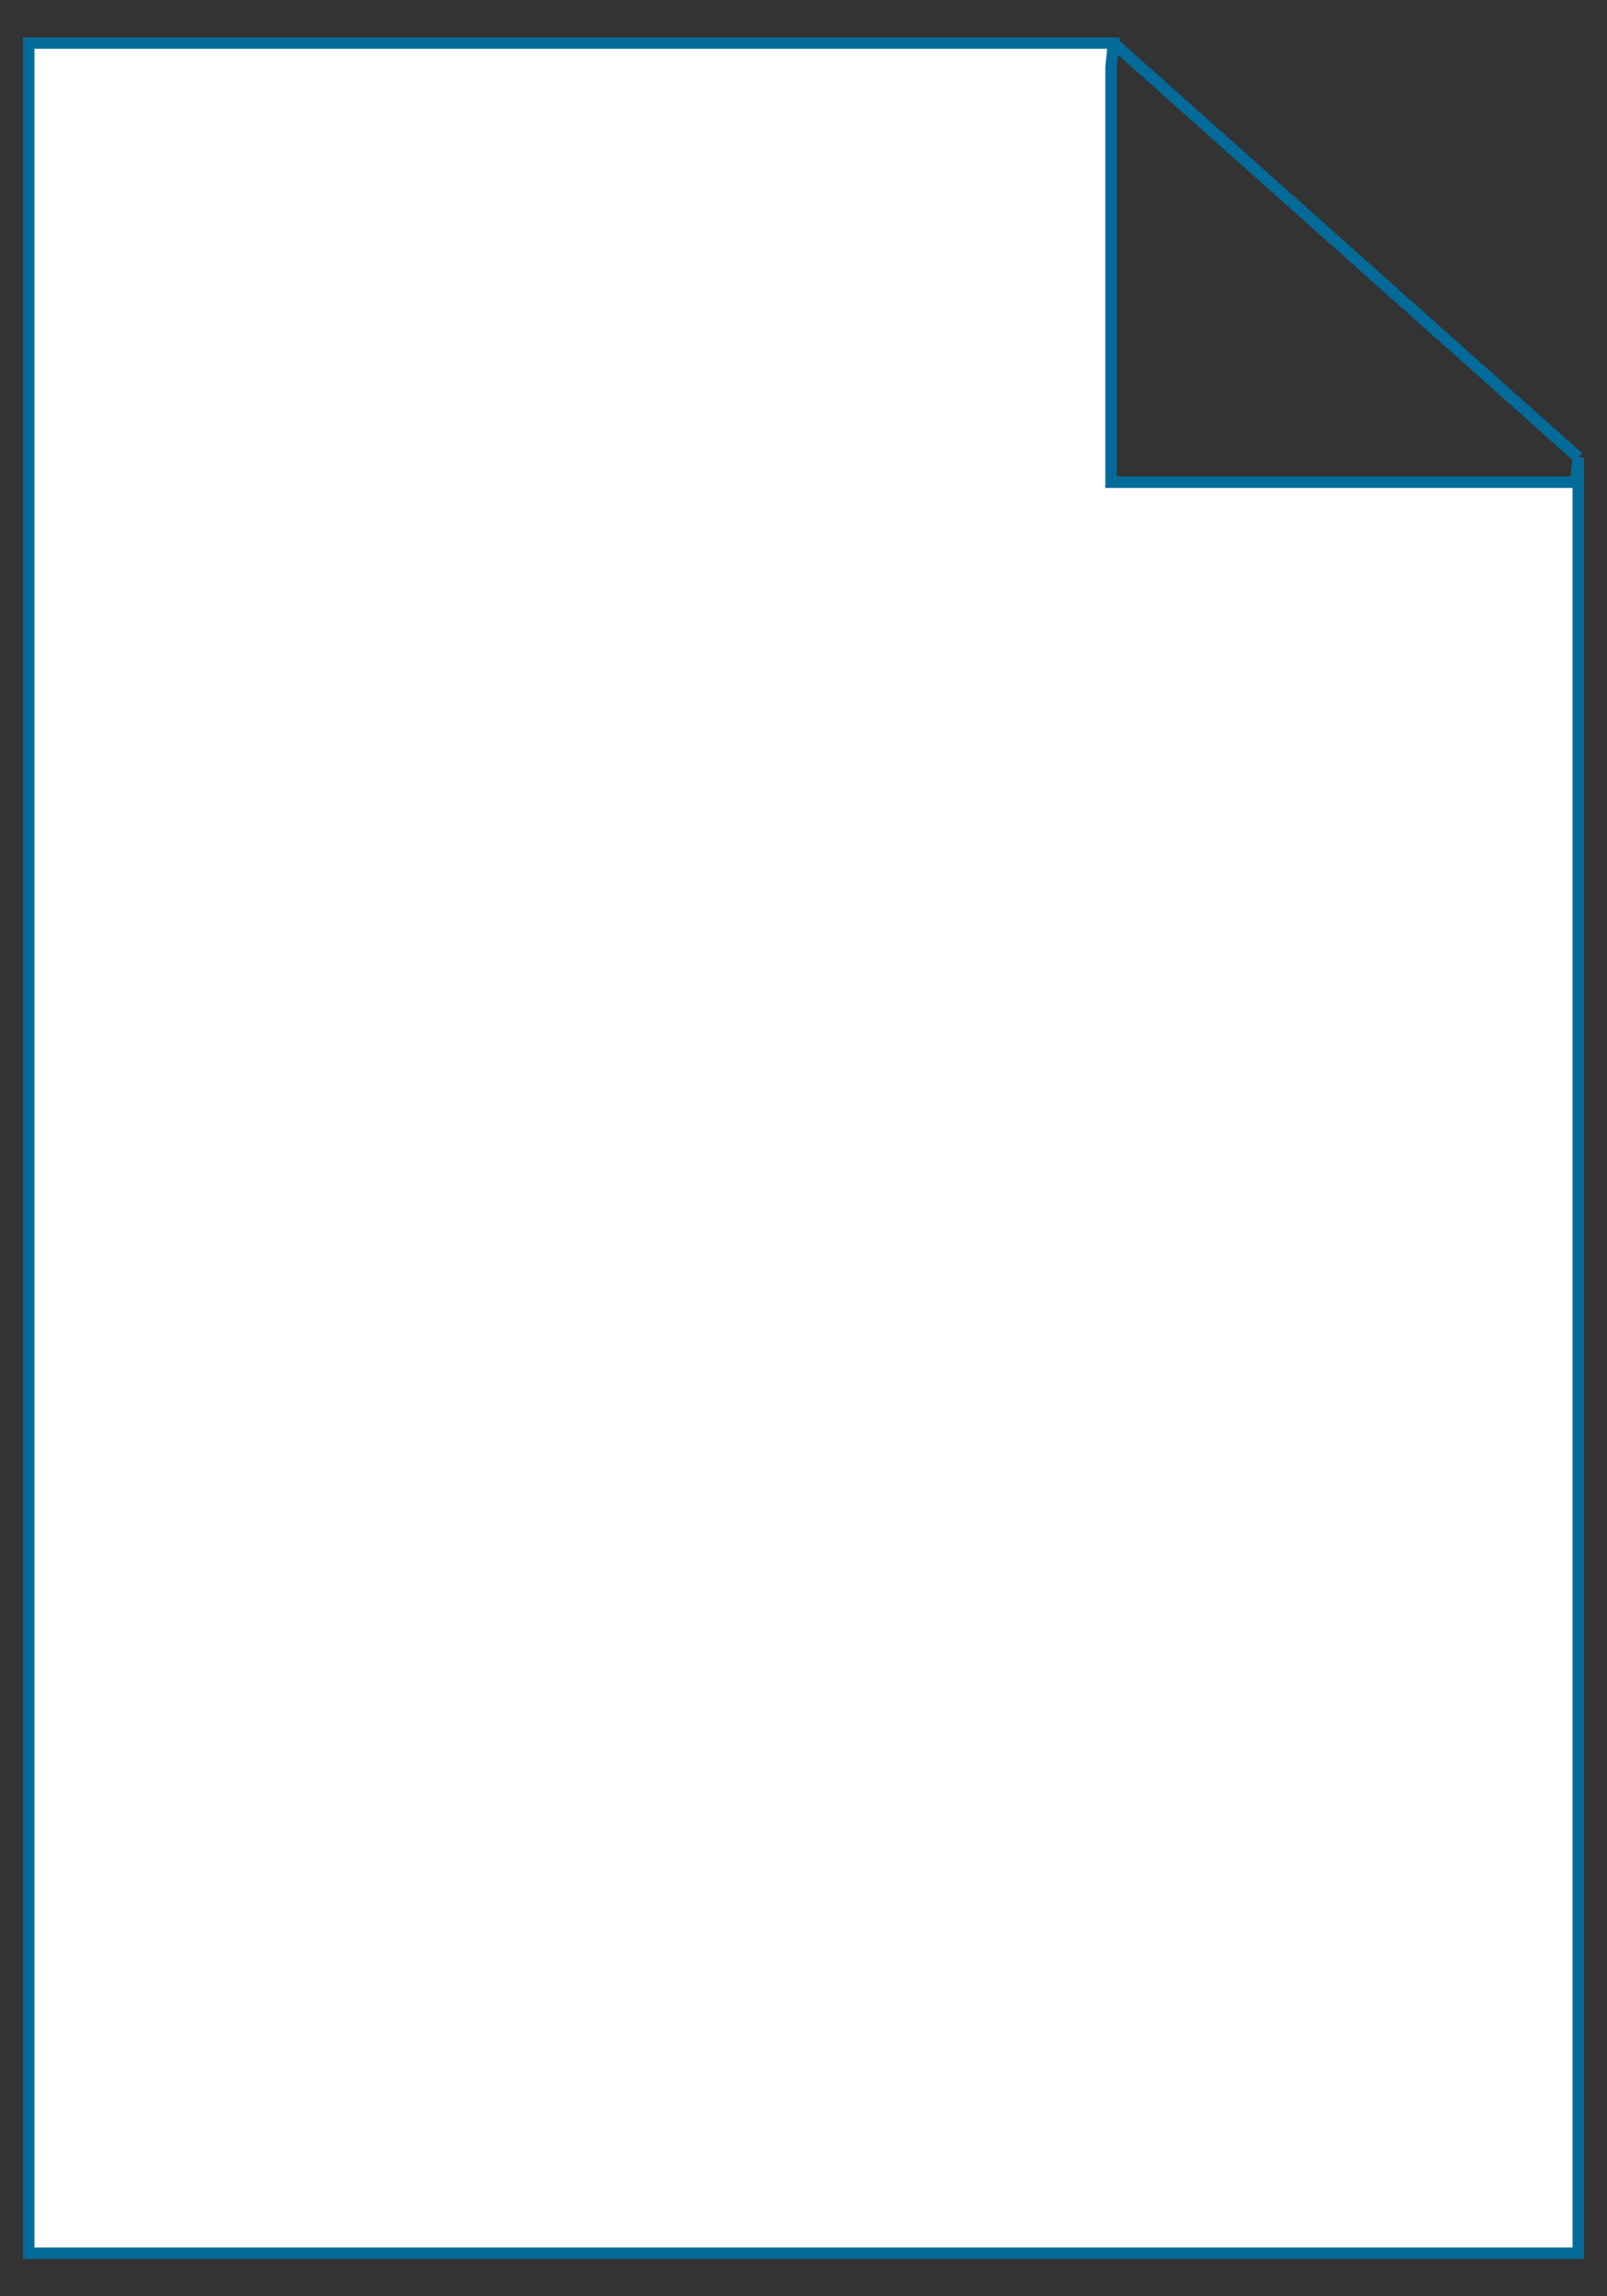 <?xml version="1.0" encoding="utf-8"?>
<!-- Generator: Adobe Illustrator 16.0.0, SVG Export Plug-In . SVG Version: 6.00 Build 0)  -->
<!DOCTYPE svg PUBLIC "-//W3C//DTD SVG 1.1//EN" "http://www.w3.org/Graphics/SVG/1.1/DTD/svg11.dtd">
<svg version="1.1"
	 id="svg2" xmlns:dc="http://purl.org/dc/elements/1.1/" xmlns:cc="http://creativecommons.org/ns#" xmlns:rdf="http://www.w3.org/1999/02/22-rdf-syntax-ns#" xmlns:svg="http://www.w3.org/2000/svg"
	 xmlns="http://www.w3.org/2000/svg" xmlns:xlink="http://www.w3.org/1999/xlink" x="0px" y="0px" width="56px" height="80px"
	 viewBox="0 0 56 80" enable-background="new 0 0 56 80" xml:space="preserve">
<rect x="0" y="0" width="56" height="80" fill="#333333" stroke="none"/>
<g id="g12" transform="scale(0.1,0.1)">
	<path id="path22" fill="#FFFFFF" d="M550,159.37V785H10V15h377.998l-0.83,8.608v144.375H549.17L550,159.37"/>
	<path id="path24" fill="none" stroke="#026B9A" stroke-width="4" d="M550,159.37V785H10V15h377.998l-0.83,8.608v144.375
		H549.17L550,159.37z"/>
	<path id="path26" fill="#FFFFFF" d="M387.998,15L550,159.37"/>
	<path id="path28" fill="none" stroke="#026B9A" stroke-width="4" d="M387.998,15L550,159.37"/>
</g>
</svg>
